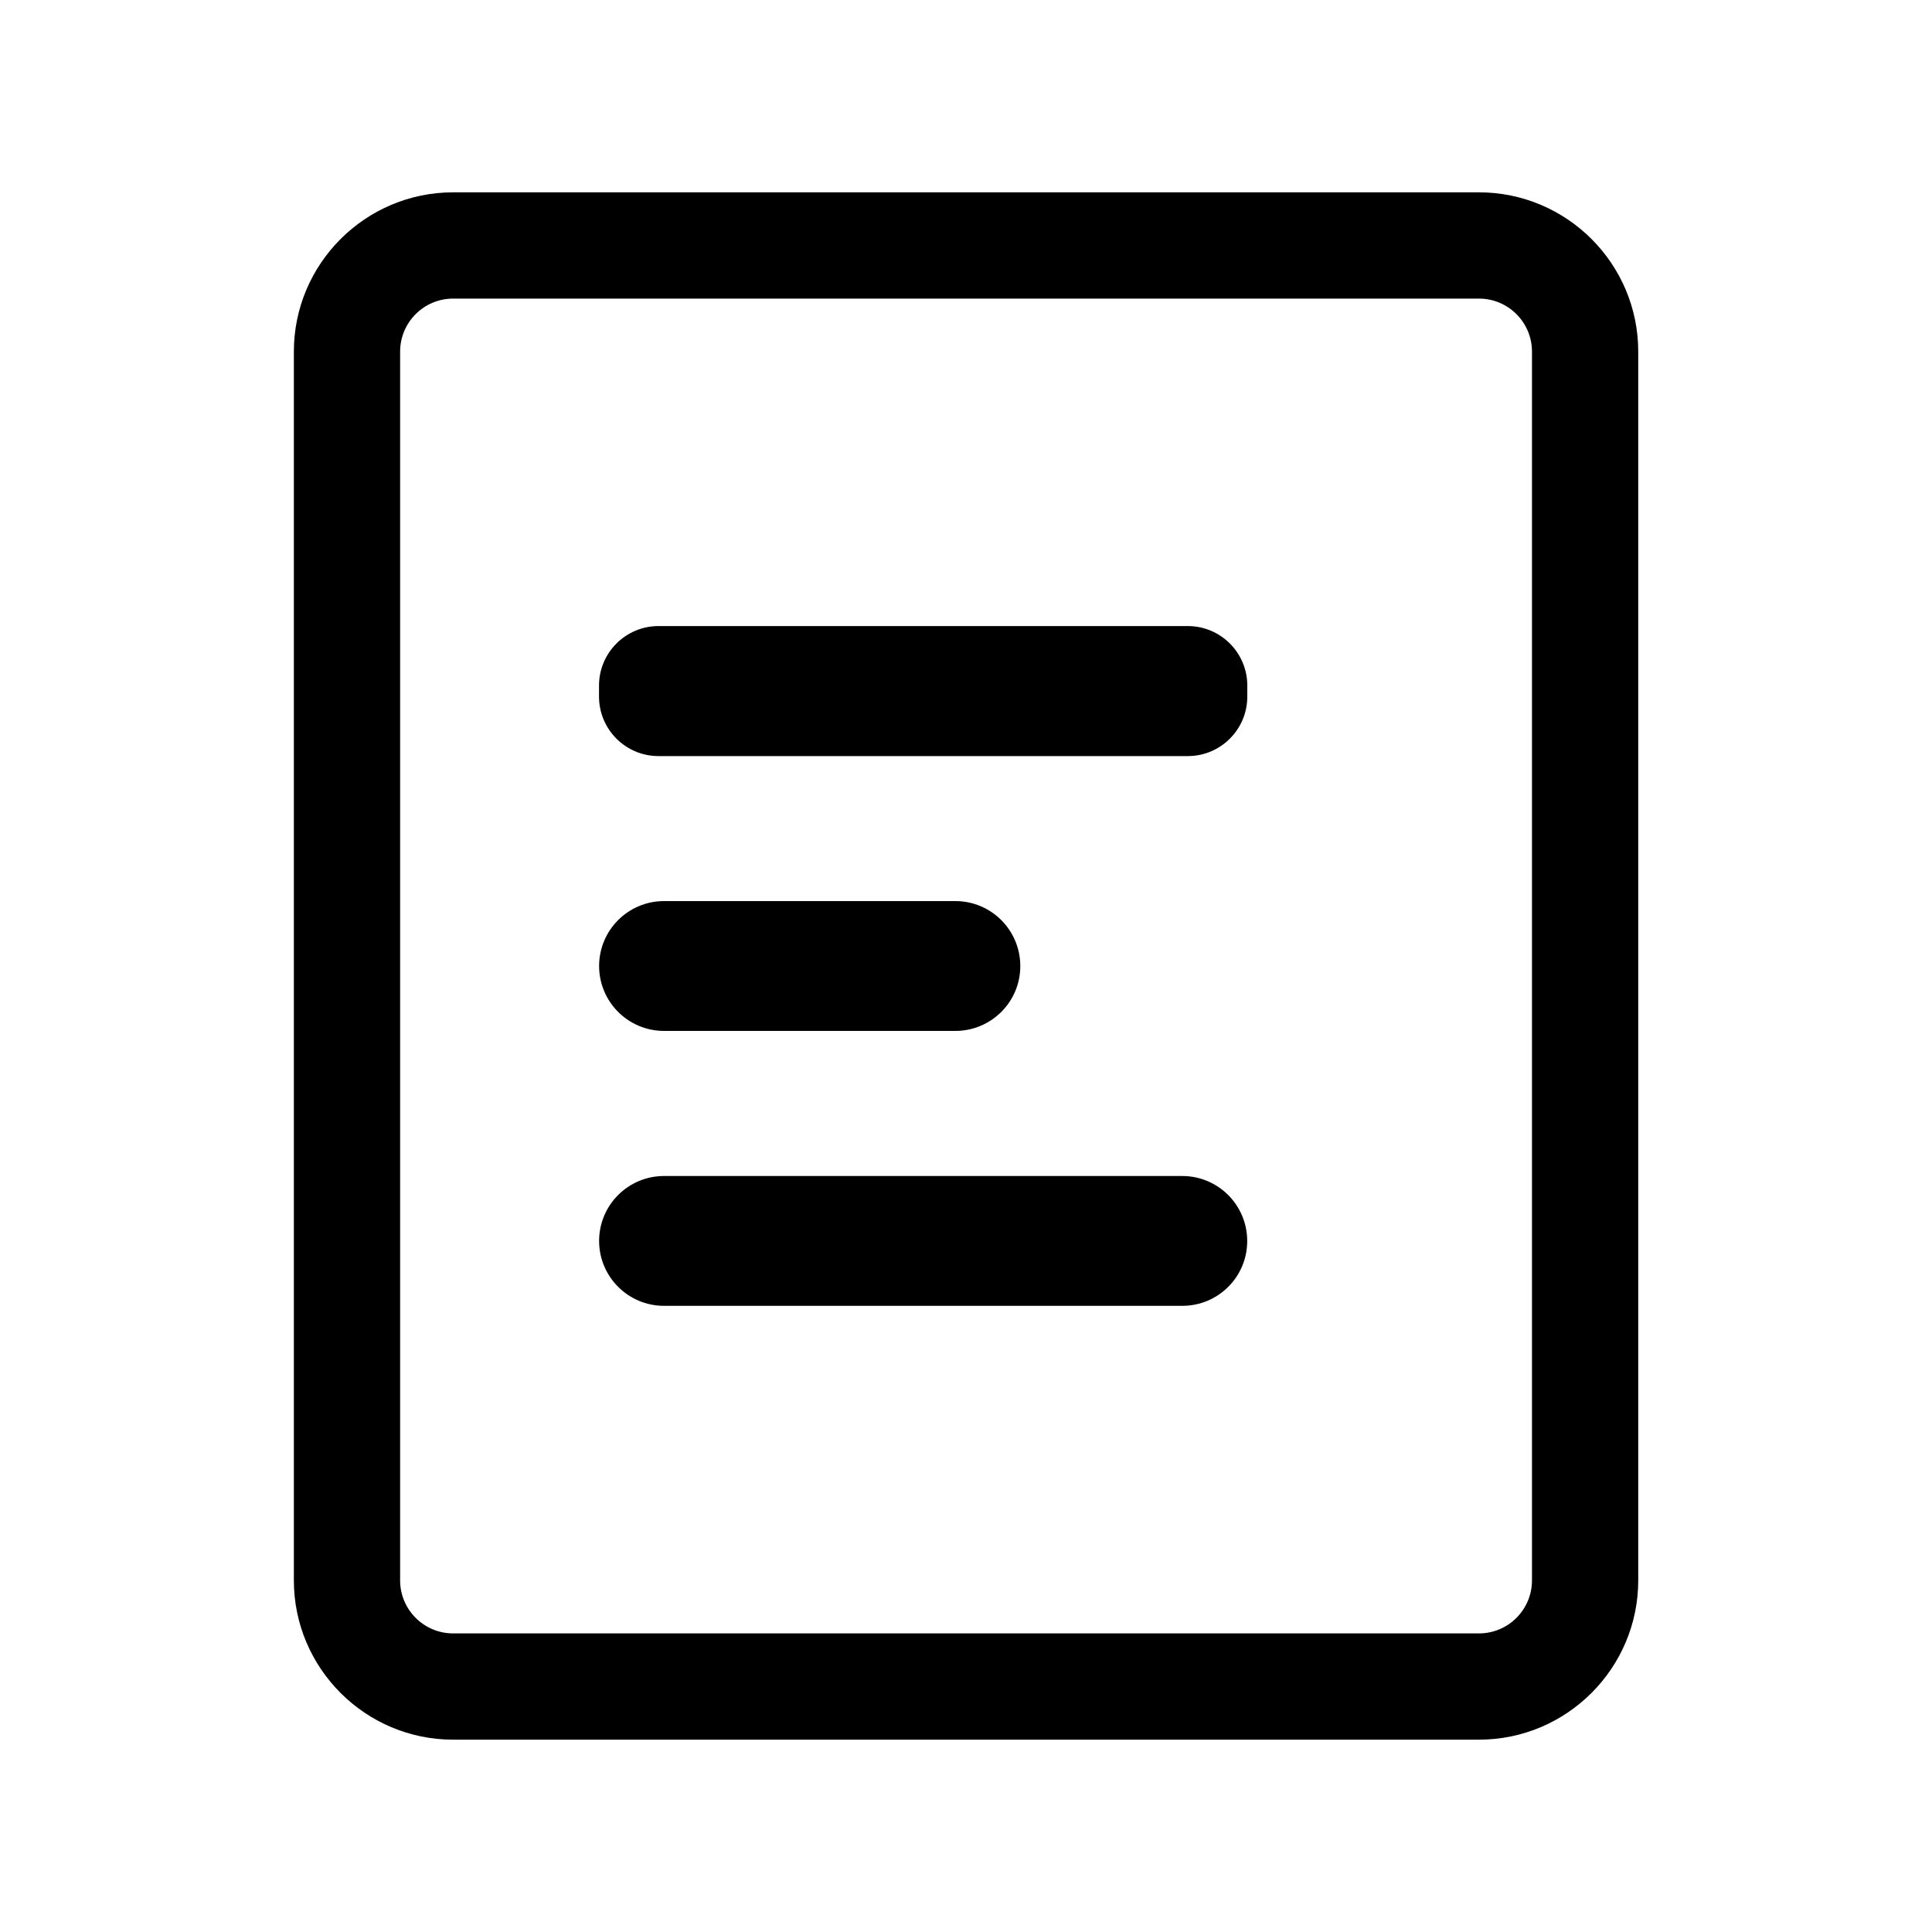 <?xml version="1.0" encoding="utf-8"?>
<!-- Generator: Adobe Illustrator 27.0.0, SVG Export Plug-In . SVG Version: 6.00 Build 0)  -->
<svg version="1.1" id="图层_1" xmlns="http://www.w3.org/2000/svg" xmlns:xlink="http://www.w3.org/1999/xlink" x="0px" y="0px"
	 viewBox="0 0 200 200" style="enable-background:new 0 0 200 200;" xml:space="preserve">
<style type="text/css">
	.st0{stroke:#000000;stroke-width:3;stroke-miterlimit:10;}
	.st1{fill:#070707;}
</style>
<path d="M153.1,19.91H46.91c-9.09,0-16.49,7.4-16.49,16.49V163.6c0,9.09,7.4,16.49,16.49,16.49H153.1c9.09,0,16.49-7.4,16.49-16.49
	V36.4C169.59,27.3,162.19,19.91,153.1,19.91z M158.59,163.6c0,3.03-2.46,5.49-5.49,5.49H46.91c-3.03,0-5.49-2.46-5.49-5.49V36.4
	c0-3.03,2.46-5.49,5.49-5.49H153.1c3.03,0,5.49,2.46,5.49,5.49V163.6z"/>
<path d="M122.96,78.27H68.17c-3.4,0-6.16-2.76-6.16-6.16v-1.14c0-3.4,2.76-6.16,6.16-6.16h54.79c3.4,0,6.16,2.76,6.16,6.16v1.14
	C129.12,75.51,126.36,78.27,122.96,78.27z"/>
<path d="M98.9,106.72H68.74c-3.71,0-6.72-3.01-6.72-6.72v0c0-3.71,3.01-6.72,6.72-6.72H98.9c3.71,0,6.72,3.01,6.72,6.72v0
	C105.63,103.71,102.61,106.72,98.9,106.72z"/>
<path d="M122.39,135.18H68.74c-3.71,0-6.72-3.01-6.72-6.72v0c0-3.71,3.01-6.72,6.72-6.72h53.65c3.71,0,6.72,3.01,6.72,6.72v0
	C129.12,132.17,126.11,135.18,122.39,135.18z"/>
</svg>
